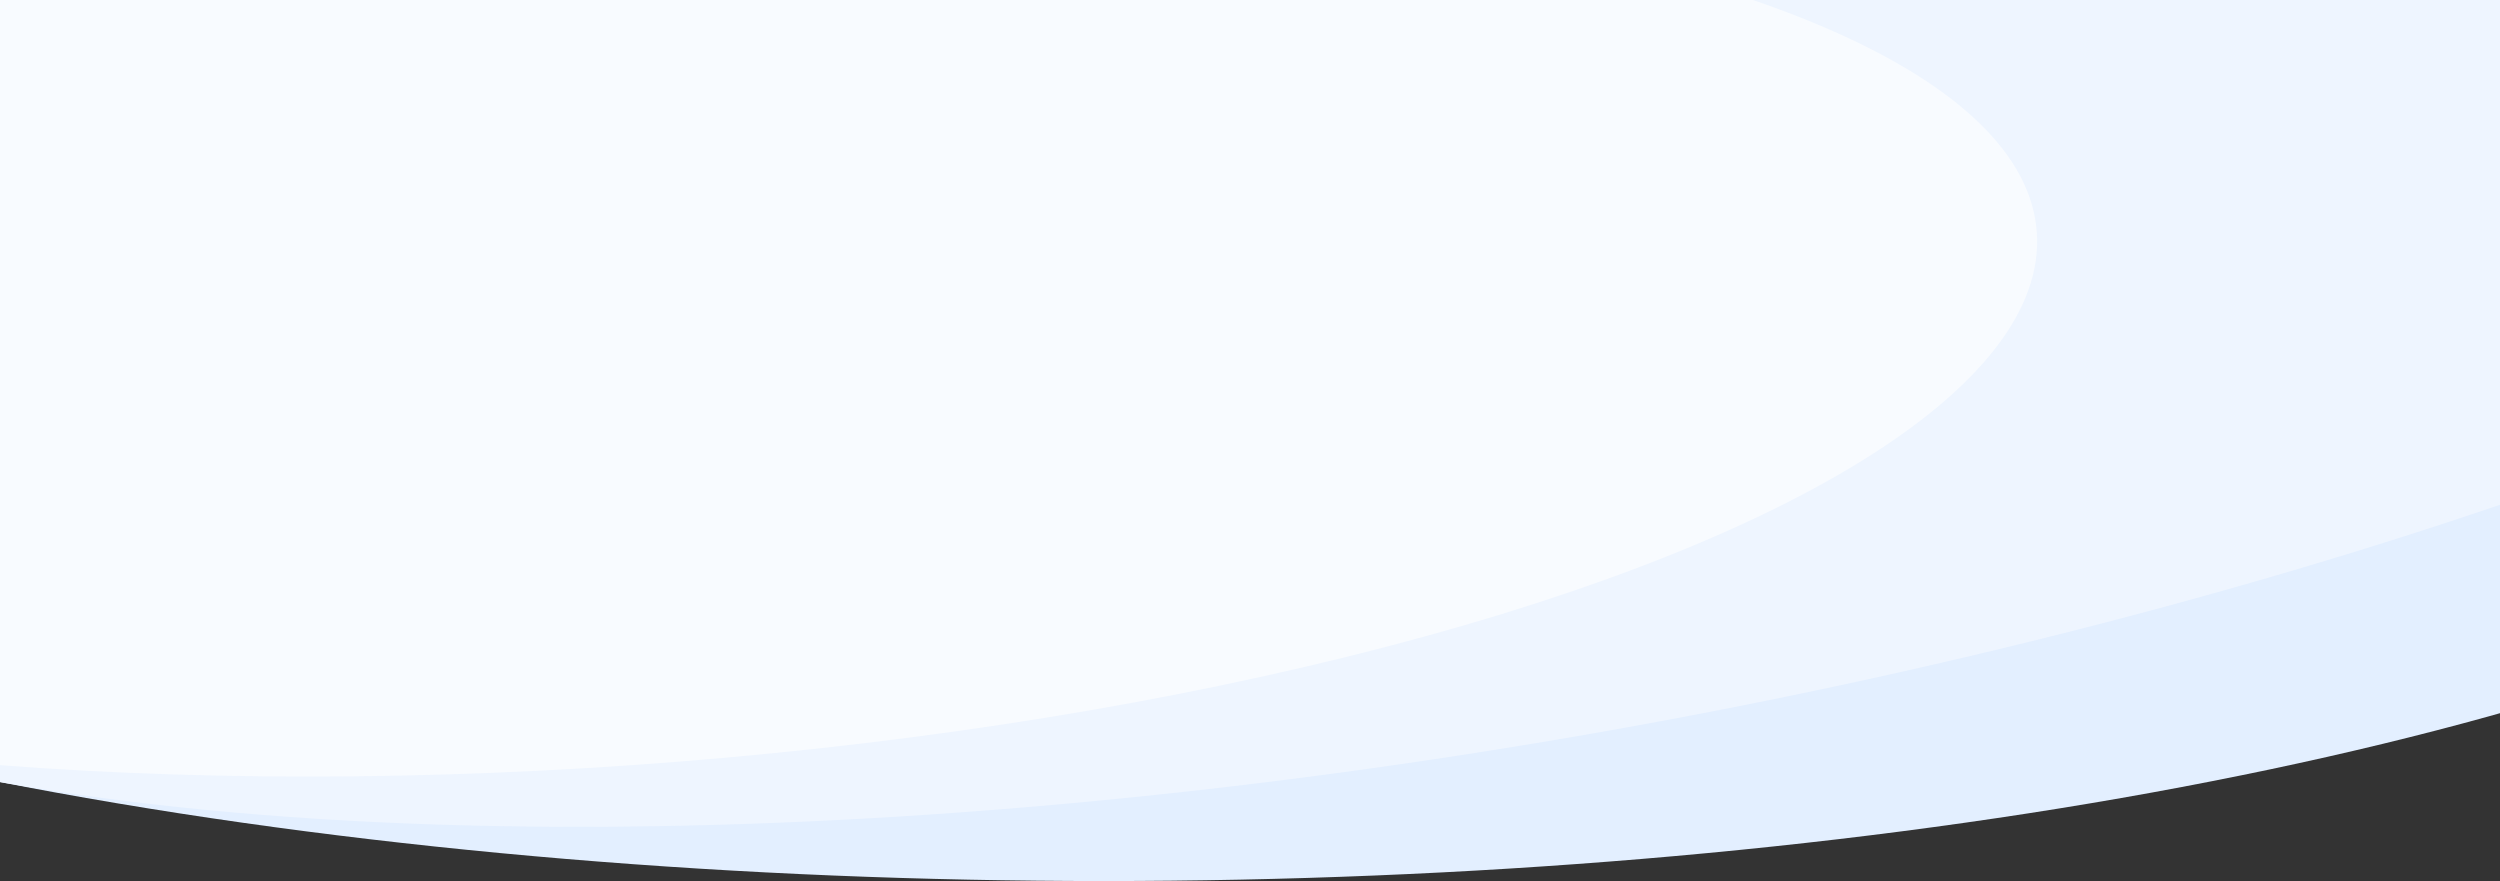<?xml version="1.0" encoding="UTF-8"?>
<svg width="1240px" height="437px" viewBox="0 0 1240 437" version="1.1" xmlns="http://www.w3.org/2000/svg" xmlns:xlink="http://www.w3.org/1999/xlink">
    <rect x="0" y="0" width="1240" height="437" fill="#333333" stroke="none"/>
    <!-- Generator: Sketch 60.1 (88133) - https://sketch.com -->
    <title>Group</title>
    <desc>Created with Sketch.</desc>
    <g id="Page-1" stroke="none" stroke-width="1" fill="none" fill-rule="evenodd">
        <g id="Custom-Preset">
            <g id="Group" transform="translate(-492, -463)">
                <ellipse id="Oval" fill="#E3EFFF" cx="1039.5" cy="572.5" rx="1039.5" ry="327.5"></ellipse>
                <ellipse id="Oval" fill="#EEF5FF" transform="translate(1229.5, 503.5) rotate(-10) translate(-1229.5, -503.5) " cx="1229.5" cy="503.5" rx="1039.5" ry="327.5"></ellipse>
                <ellipse id="Oval" fill="#F8FBFF" transform="translate(791, 628) rotate(-4) translate(-791, -628) " cx="791" cy="628" rx="713" ry="215"></ellipse>
            </g>
        </g>
    </g>
</svg>